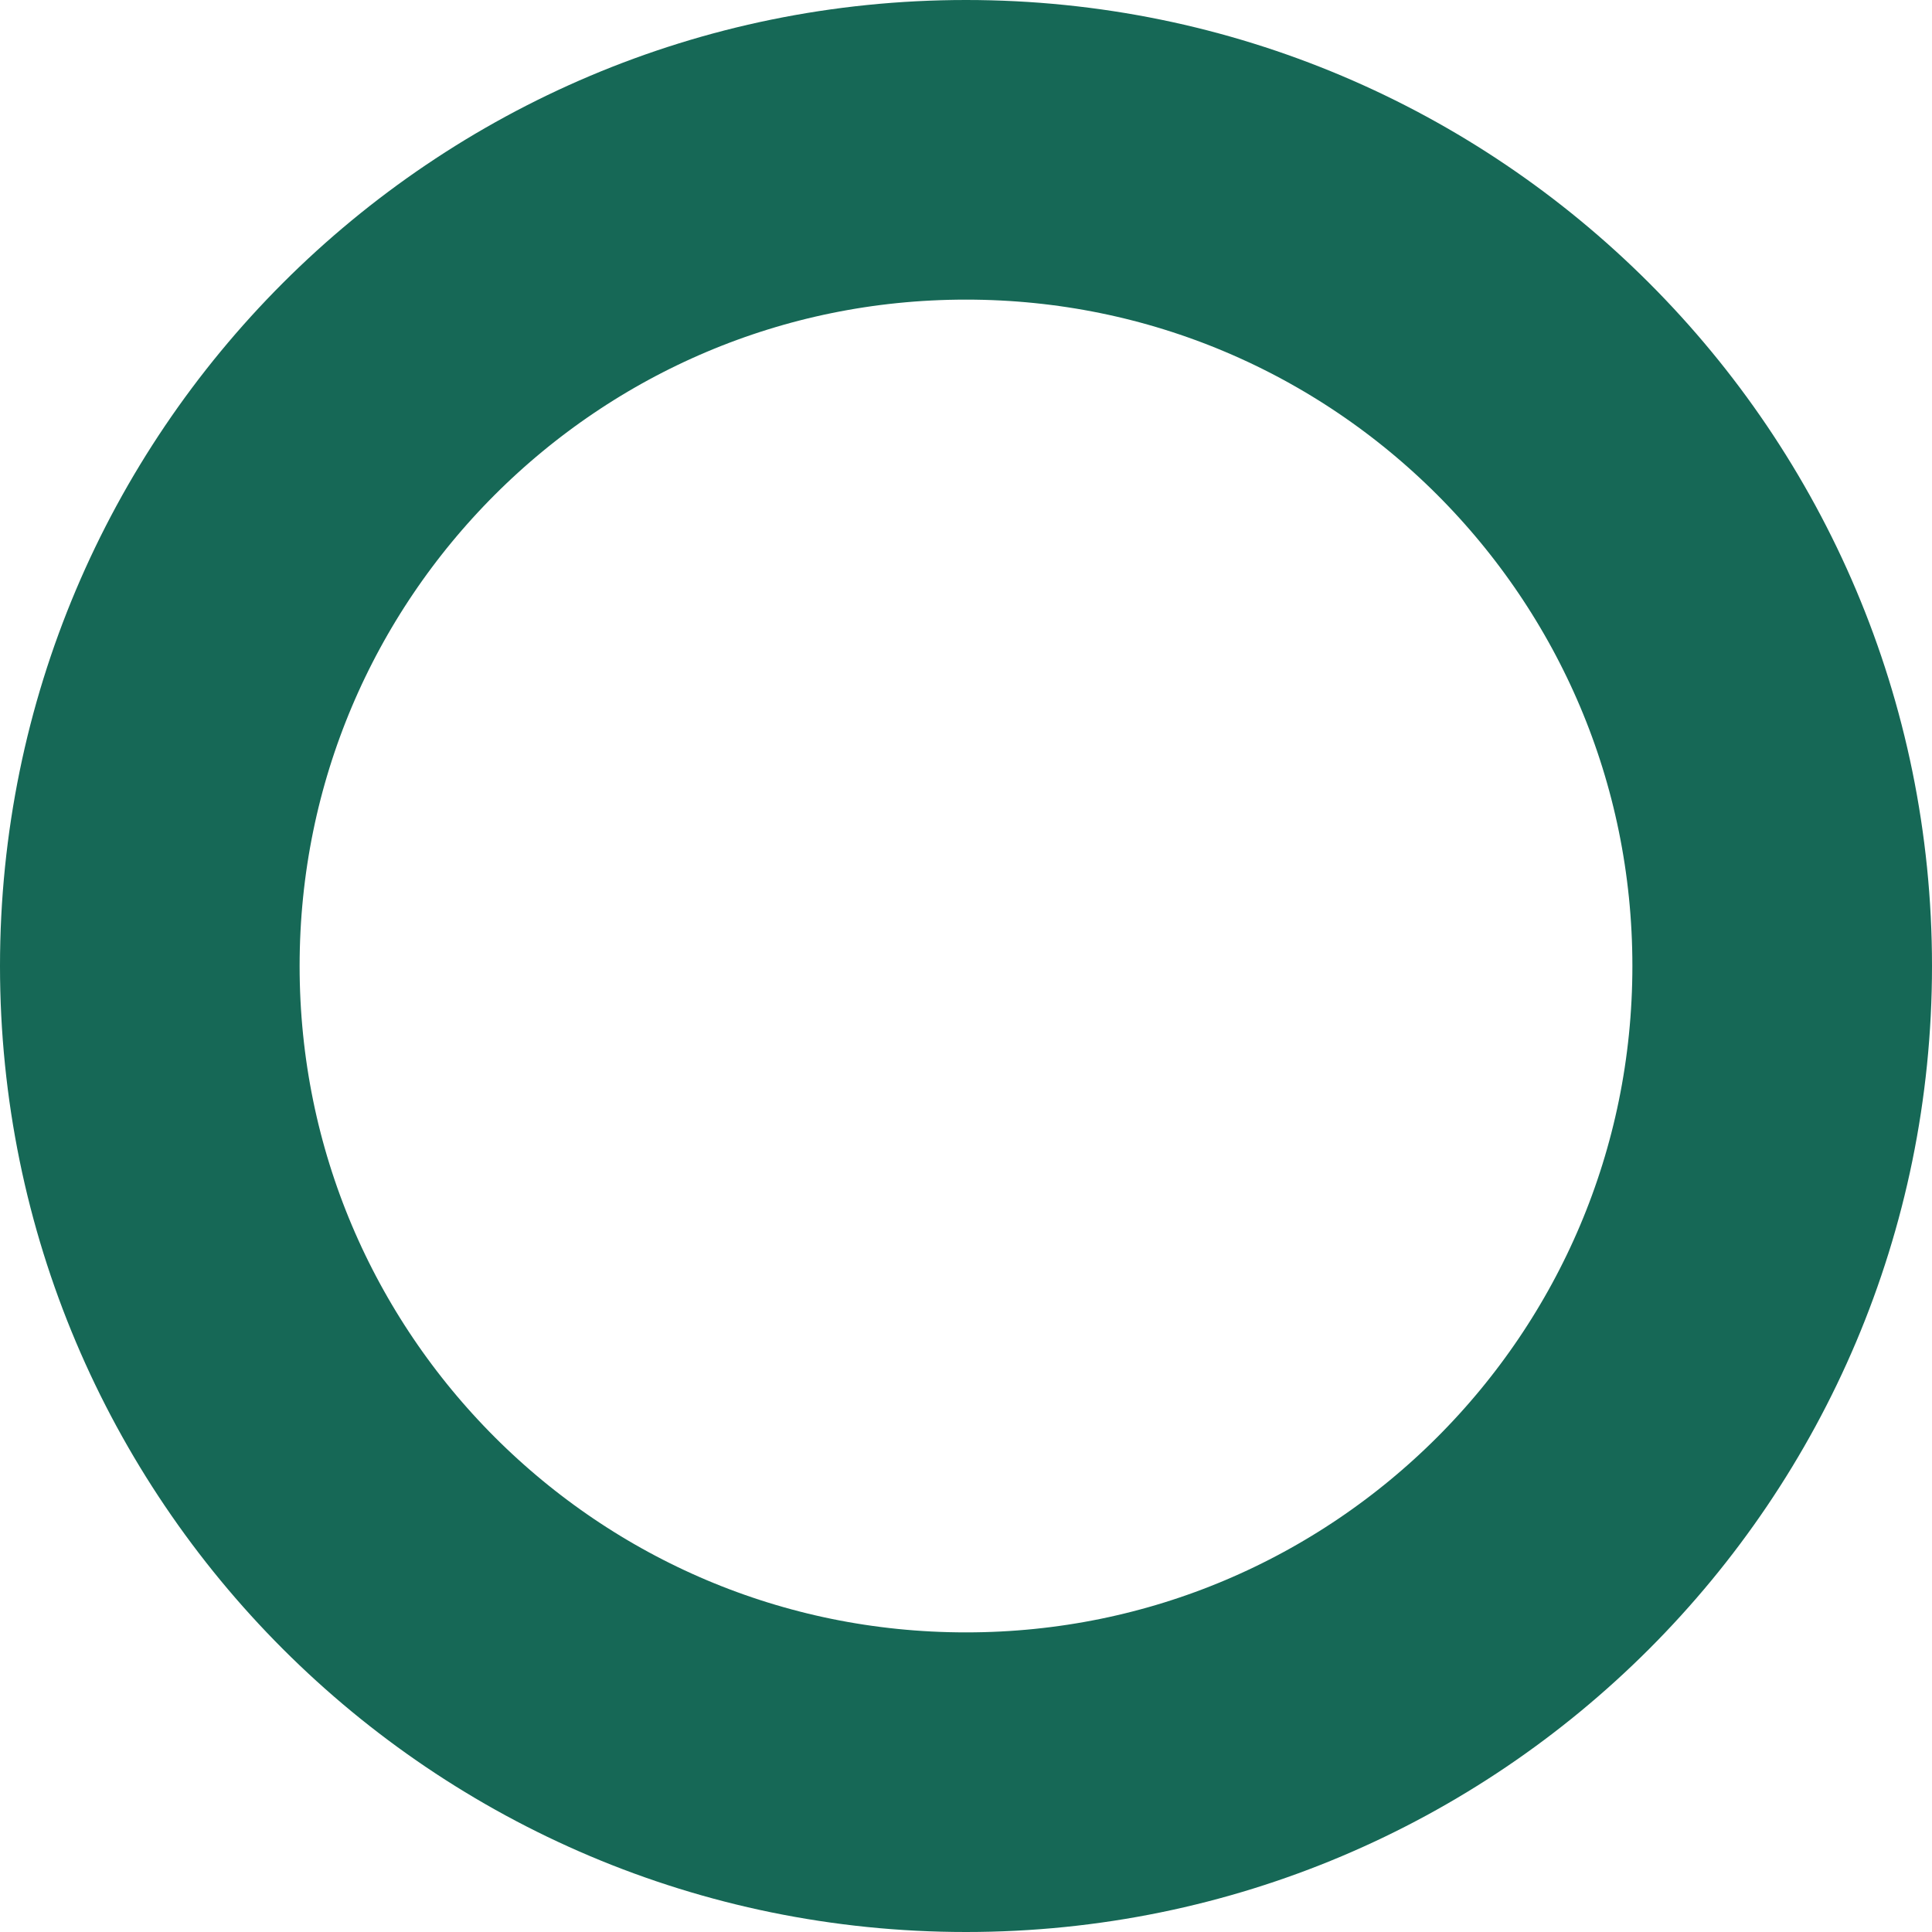 <?xml version="1.0" encoding="utf-8"?>
<svg width="187px" height="187px" viewbox="0 0 187 187" version="1.1" xmlns:xlink="http://www.w3.org/1999/xlink" xmlns="http://www.w3.org/2000/svg">
  <defs>
    <path d="M93.5 187C145.139 187 187 145.139 187 93.5C187 41.861 145.139 0 93.5 0C41.861 0 0 41.861 0 93.5C0 145.139 41.861 187 93.5 187Z" id="path_1" />
    <clipPath id="mask_1">
      <use xlink:href="#path_1" />
    </clipPath>
  </defs>
  <g id="Mask">
    <g clip-path="url(#mask_1)">
      <use xlink:href="#path_1" fill="none" stroke="#166856" stroke-width="58" />
    </g>
  </g>
</svg>